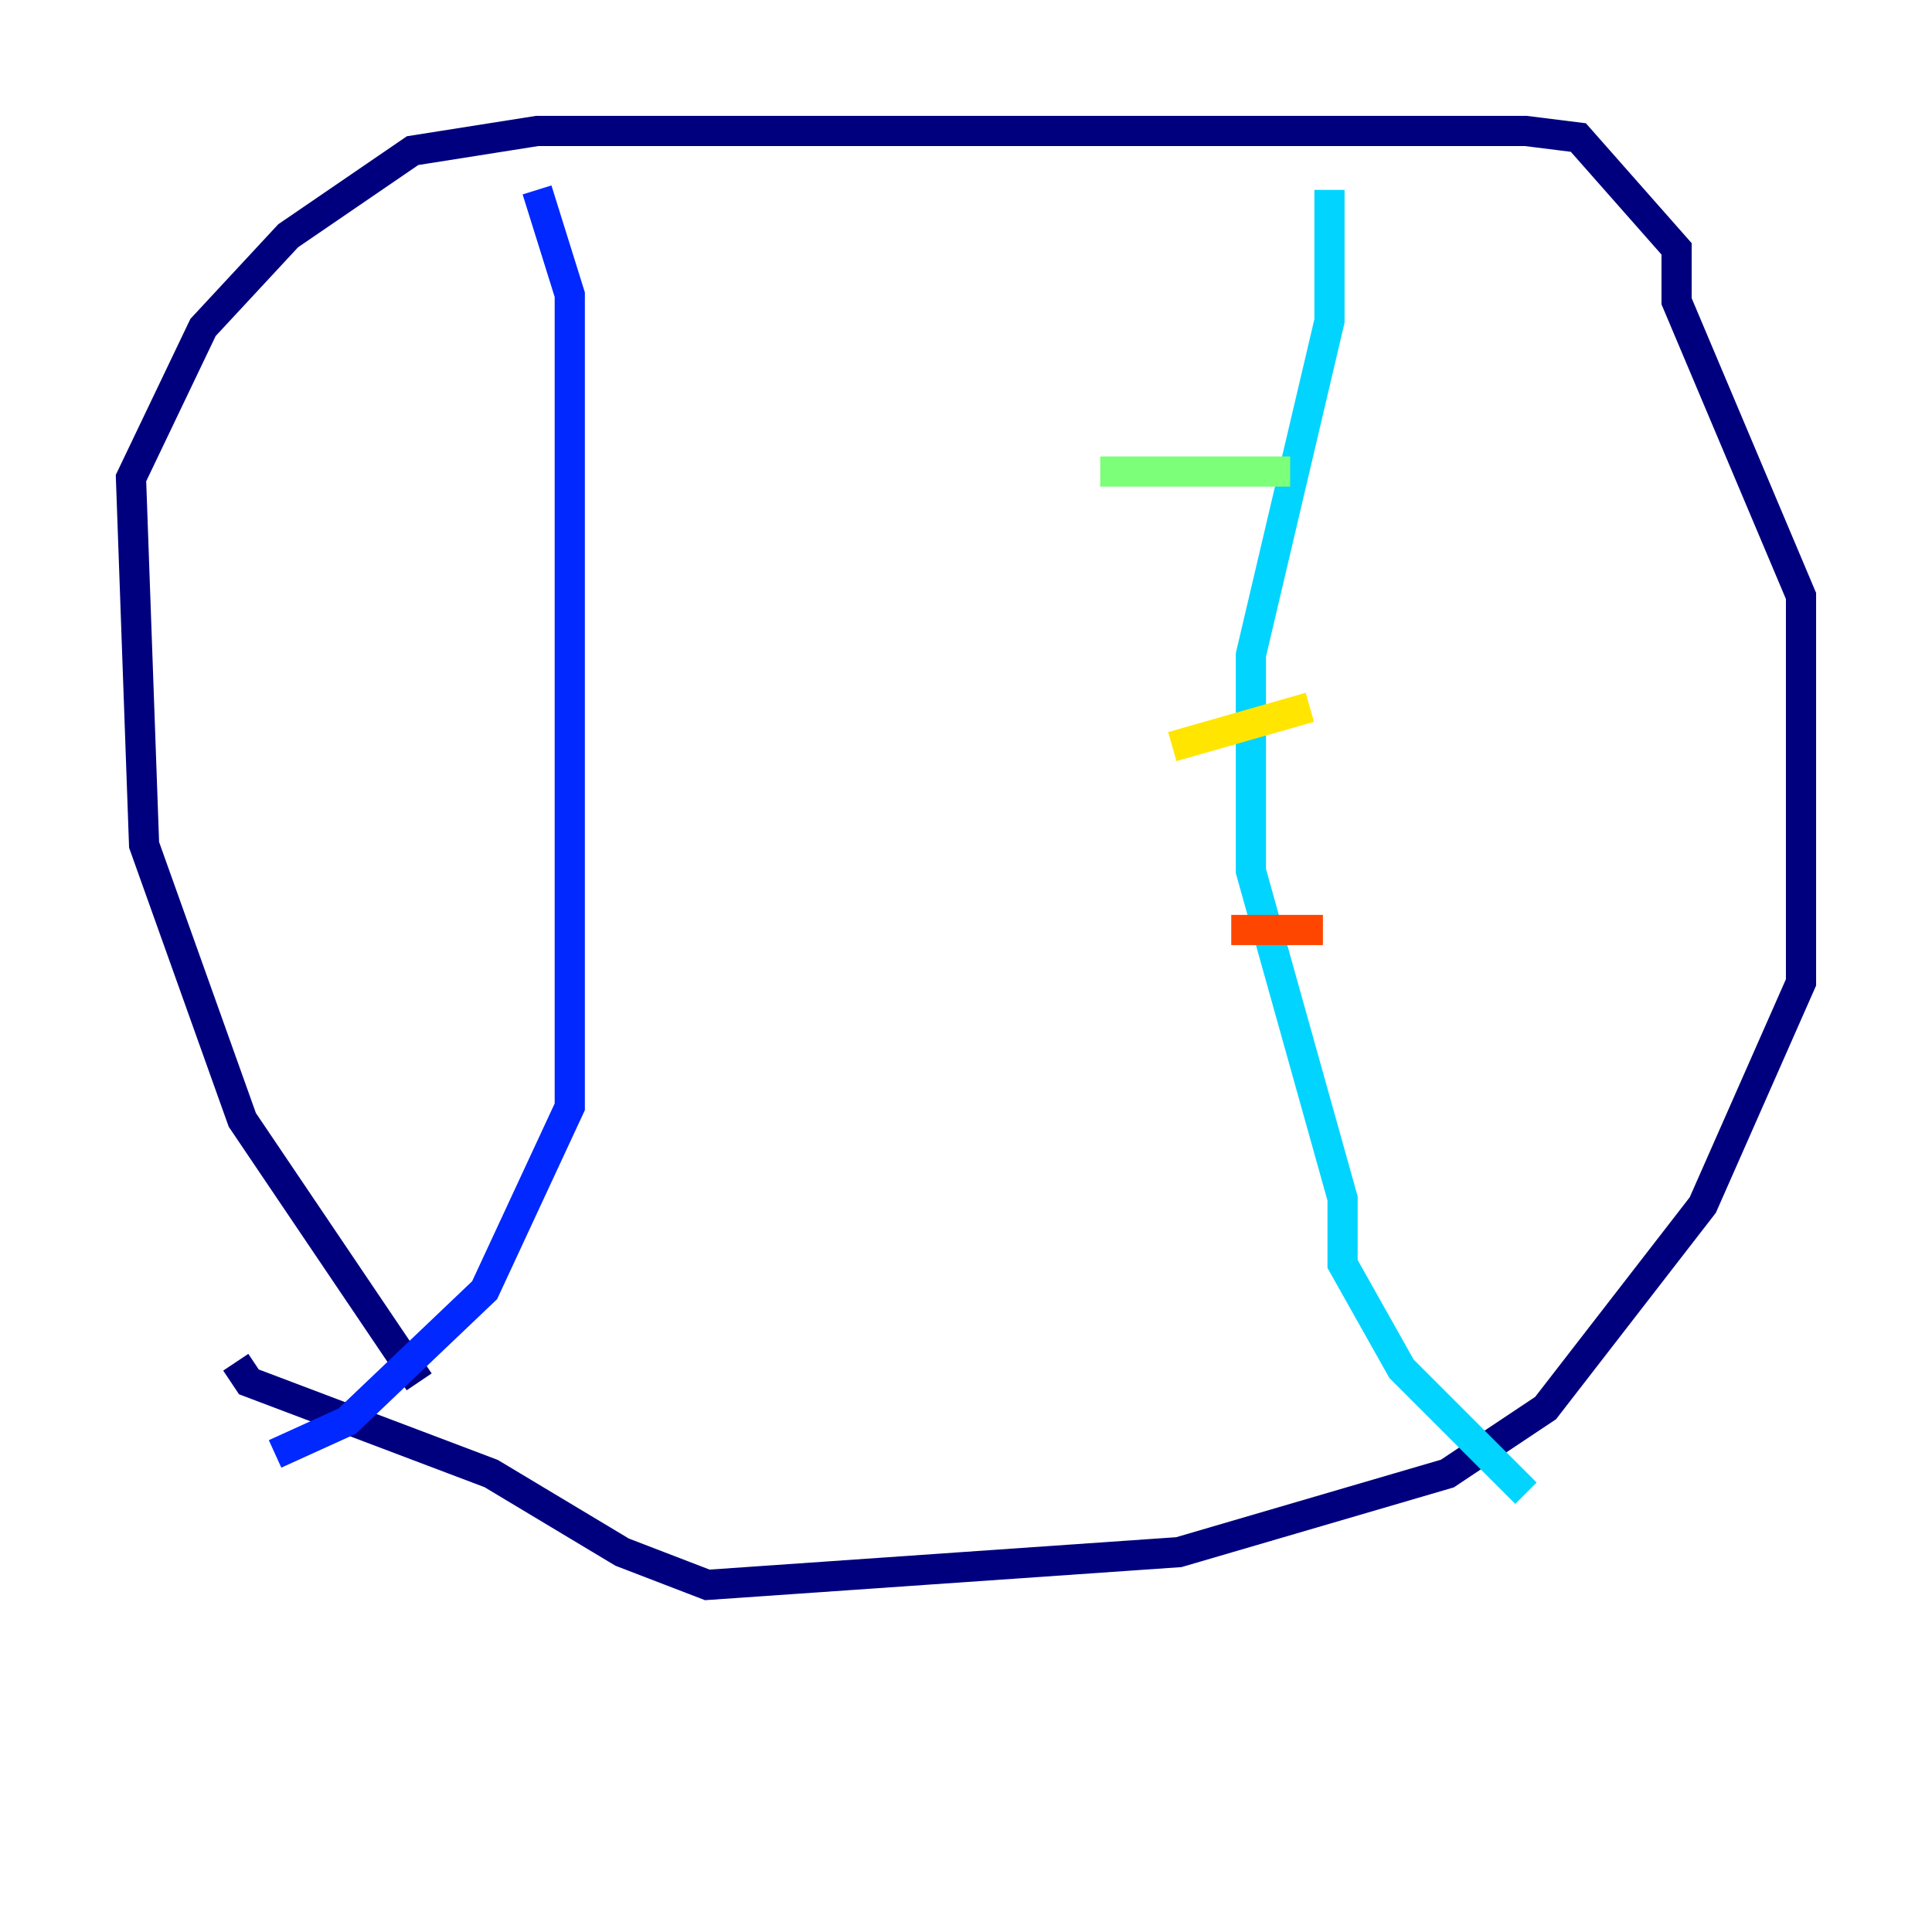 <?xml version="1.0" encoding="utf-8" ?>
<svg baseProfile="tiny" height="128" version="1.2" viewBox="0,0,128,128" width="128" xmlns="http://www.w3.org/2000/svg" xmlns:ev="http://www.w3.org/2001/xml-events" xmlns:xlink="http://www.w3.org/1999/xlink"><defs /><polyline fill="none" points="27.77,91.552 16.054,74.197 9.546,55.973 8.678,31.675 13.451,21.695 19.091,15.62 27.336,9.98 35.58,8.678 101.098,8.678 104.57,9.112 111.078,16.488 111.078,19.959 119.322,39.485 119.322,65.085 112.814,79.837 102.4,93.288 95.891,97.627 78.102,102.834 46.861,105.003 41.22,102.834 32.542,97.627 16.488,91.552 15.62,90.251" stroke="#00007f" stroke-width="2" /><polyline fill="none" points="35.58,12.583 37.749,19.525 37.749,73.329 32.108,85.478 22.997,94.156 18.224,96.325" stroke="#0028ff" stroke-width="2" /><polyline fill="none" points="88.081,12.583 88.081,21.261 82.875,43.39 82.875,57.709 88.949,79.403 88.949,83.742 92.854,90.685 101.098,98.929" stroke="#00d4ff" stroke-width="2" /><polyline fill="none" points="72.895,31.241 85.478,31.241" stroke="#7cff79" stroke-width="2" /><polyline fill="none" points="77.668,49.464 86.78,46.861" stroke="#ffe500" stroke-width="2" /><polyline fill="none" points="81.573,61.614 87.647,61.614" stroke="#ff4600" stroke-width="2" /><polyline fill="none" points="81.573,74.63 81.573,74.63" stroke="#7f0000" stroke-width="2" /></svg>